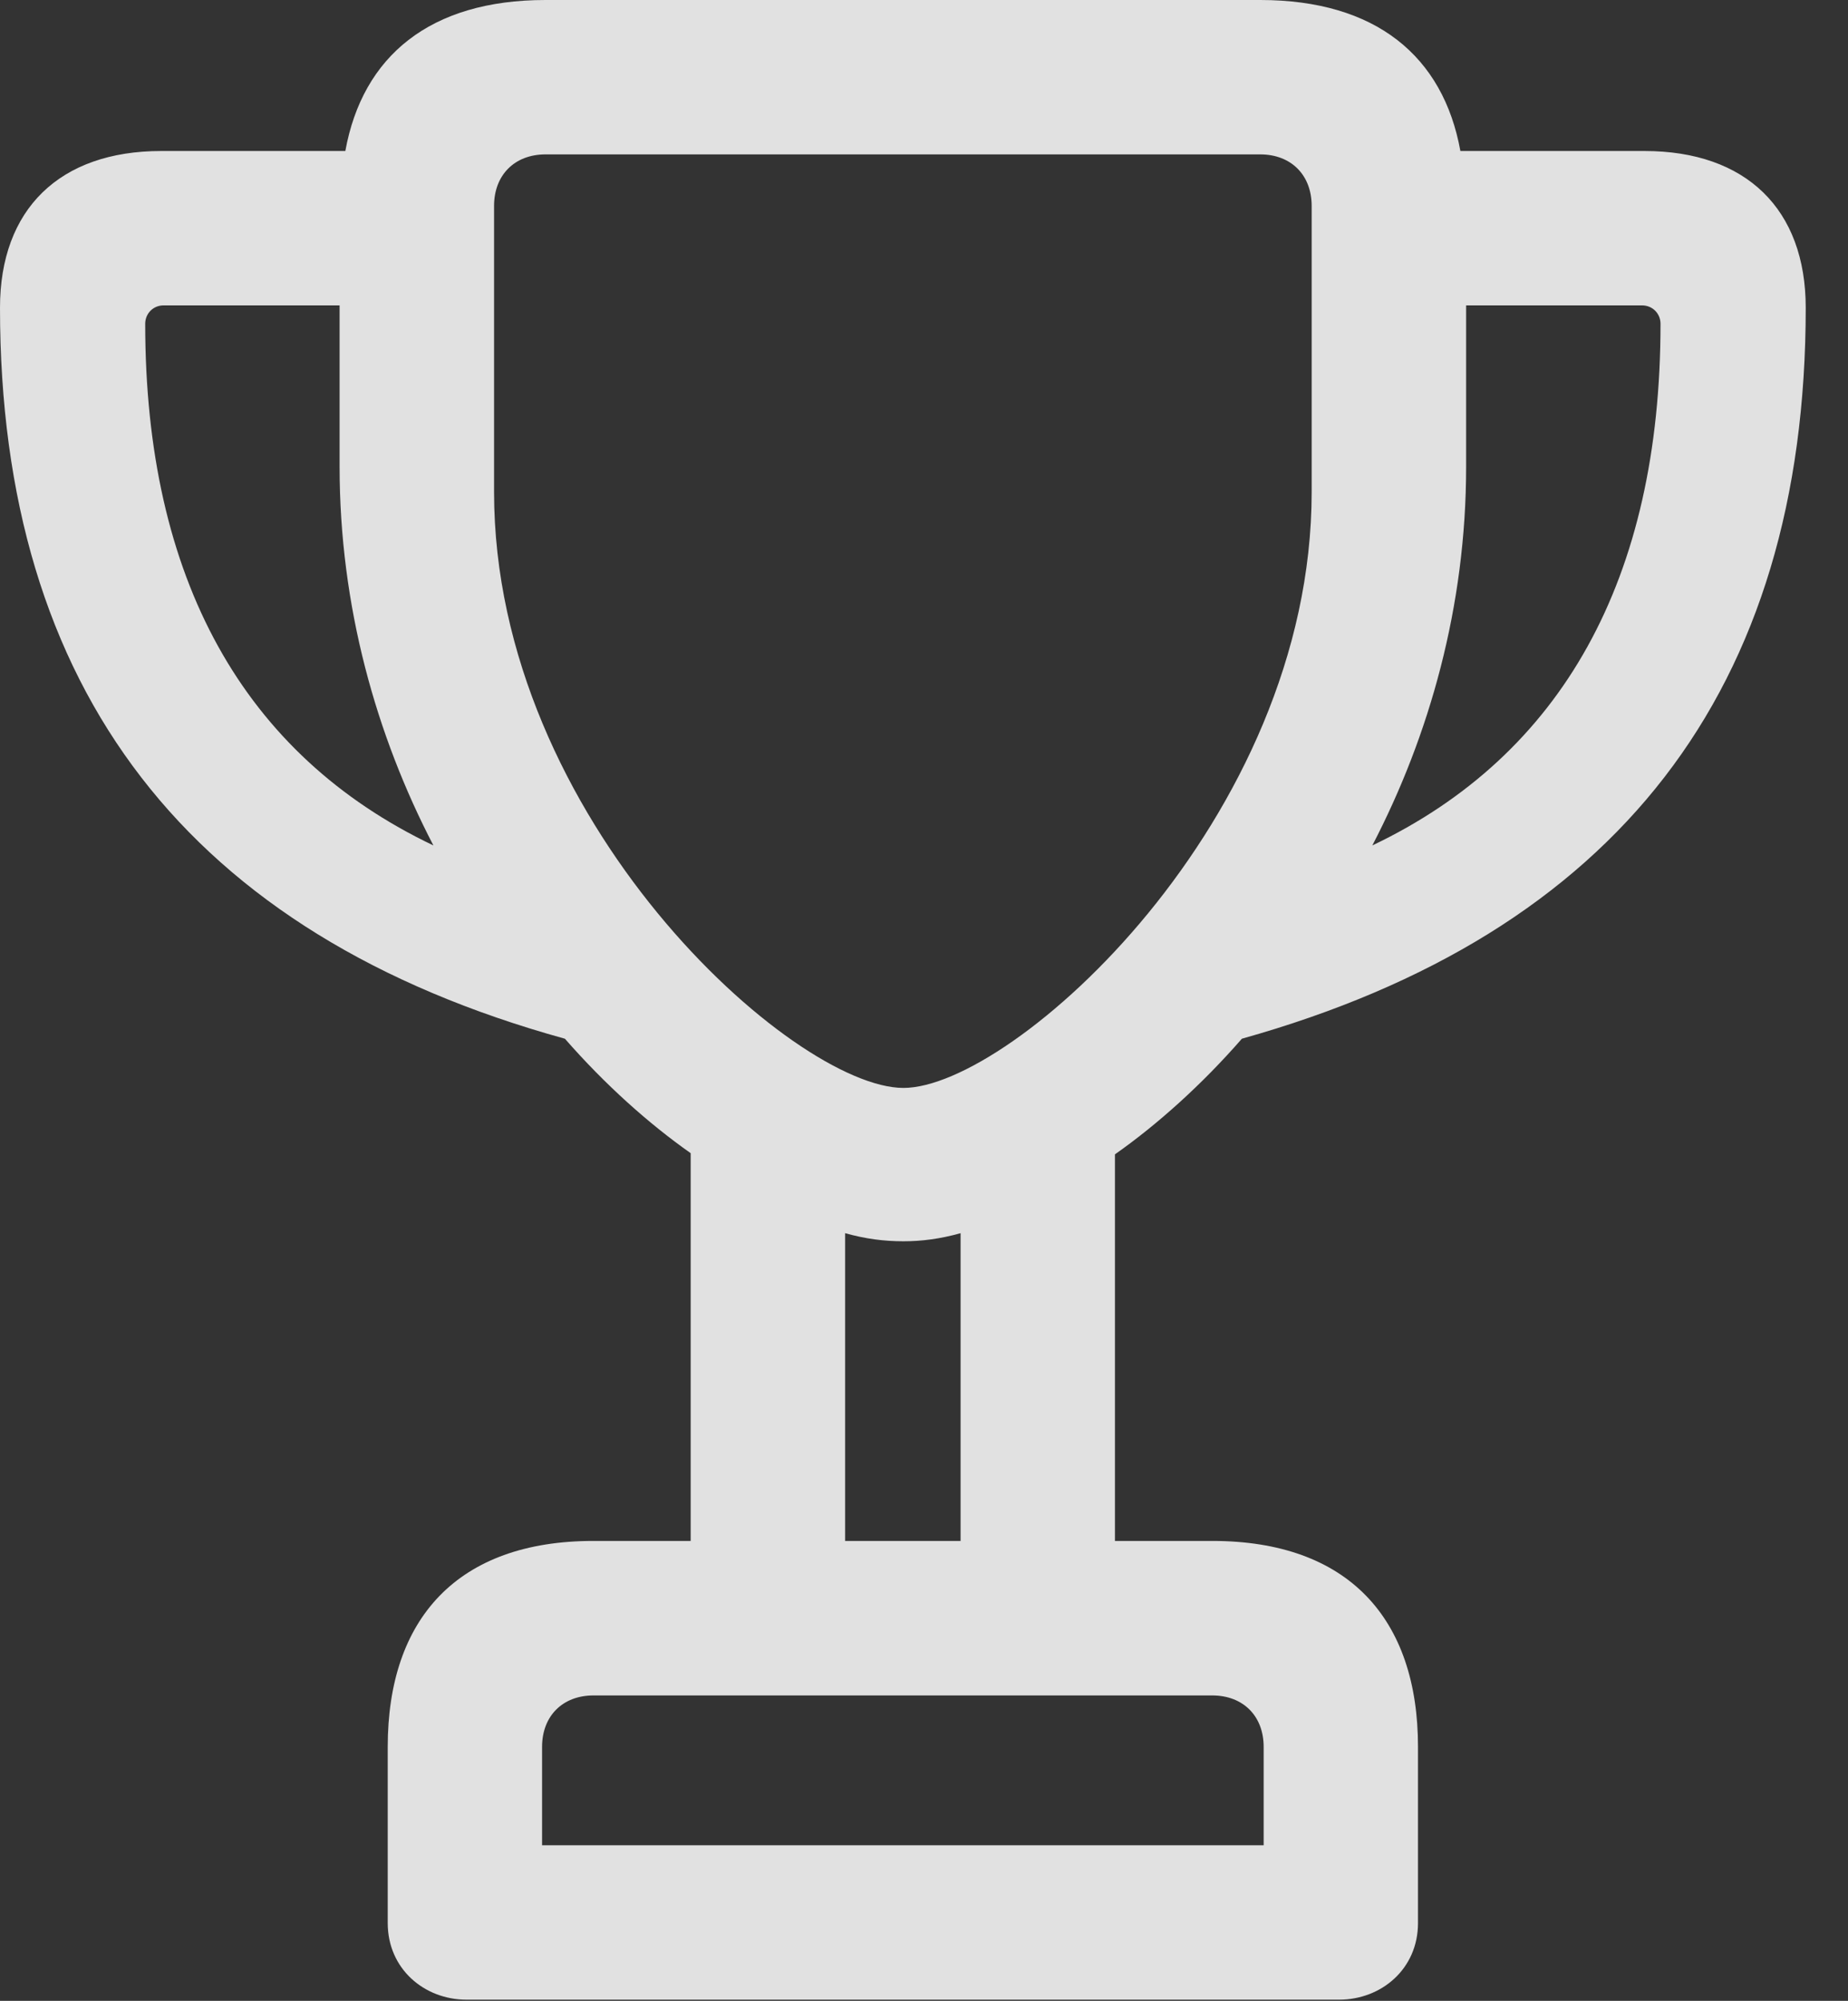 <?xml version="1.0" encoding="UTF-8"?>
<!--Generator: Apple Native CoreSVG 232.5-->
<!DOCTYPE svg
PUBLIC "-//W3C//DTD SVG 1.1//EN"
       "http://www.w3.org/Graphics/SVG/1.1/DTD/svg11.dtd">
<svg version="1.1" xmlns="http://www.w3.org/2000/svg" xmlns:xlink="http://www.w3.org/1999/xlink" width="15.781" height="17.08">
 <rect width="100%" height="100%" fill="#333333" stroke="none"/>
 <g>
  <rect height="17.08" opacity="0" width="15.781" x="0" y="0"/>
  <path d="M0 2.627C0 5.889 1.611 7.979 4.824 8.867C5.166 9.258 5.537 9.59 5.898 9.844L5.898 13.154L5.068 13.154C3.906 13.154 3.311 13.818 3.311 14.912L3.311 16.416C3.311 16.807 3.623 17.07 3.984 17.07L11.435 17.07C11.797 17.07 12.109 16.807 12.109 16.416L12.109 14.912C12.109 13.818 11.514 13.154 10.352 13.154L9.521 13.154L9.521 9.854C9.883 9.6 10.264 9.258 10.605 8.867C13.809 7.969 15.42 5.889 15.42 2.627C15.42 1.787 14.912 1.289 14.043 1.289L12.471 1.289C12.324 0.479 11.748 0 10.762 0L4.658 0C3.672 0 3.096 0.479 2.949 1.289L1.377 1.289C0.508 1.289 0 1.787 0 2.627ZM1.24 2.764C1.24 2.676 1.309 2.607 1.396 2.607L2.9 2.607L2.9 3.984C2.9 5.176 3.213 6.279 3.701 7.217C2.08 6.445 1.24 4.941 1.24 2.764ZM4.219 4.199L4.219 1.758C4.219 1.494 4.395 1.318 4.658 1.318L10.762 1.318C11.025 1.318 11.201 1.494 11.201 1.758L11.201 4.199C11.201 7.002 8.643 9.287 7.715 9.287C6.777 9.287 4.219 7.002 4.219 4.199ZM4.629 15.752L4.629 14.912C4.629 14.648 4.805 14.473 5.068 14.473L10.352 14.473C10.615 14.473 10.791 14.648 10.791 14.912L10.791 15.752ZM7.217 13.154L7.217 10.527C7.393 10.576 7.549 10.596 7.715 10.596C7.871 10.596 8.027 10.576 8.203 10.527L8.203 13.154ZM11.719 7.217C12.207 6.279 12.52 5.176 12.52 3.984L12.52 2.607L14.023 2.607C14.111 2.607 14.18 2.676 14.18 2.764C14.18 4.941 13.34 6.445 11.719 7.217Z" fill="#ffffff" fill-opacity="0.85"/>
 </g>
</svg>
